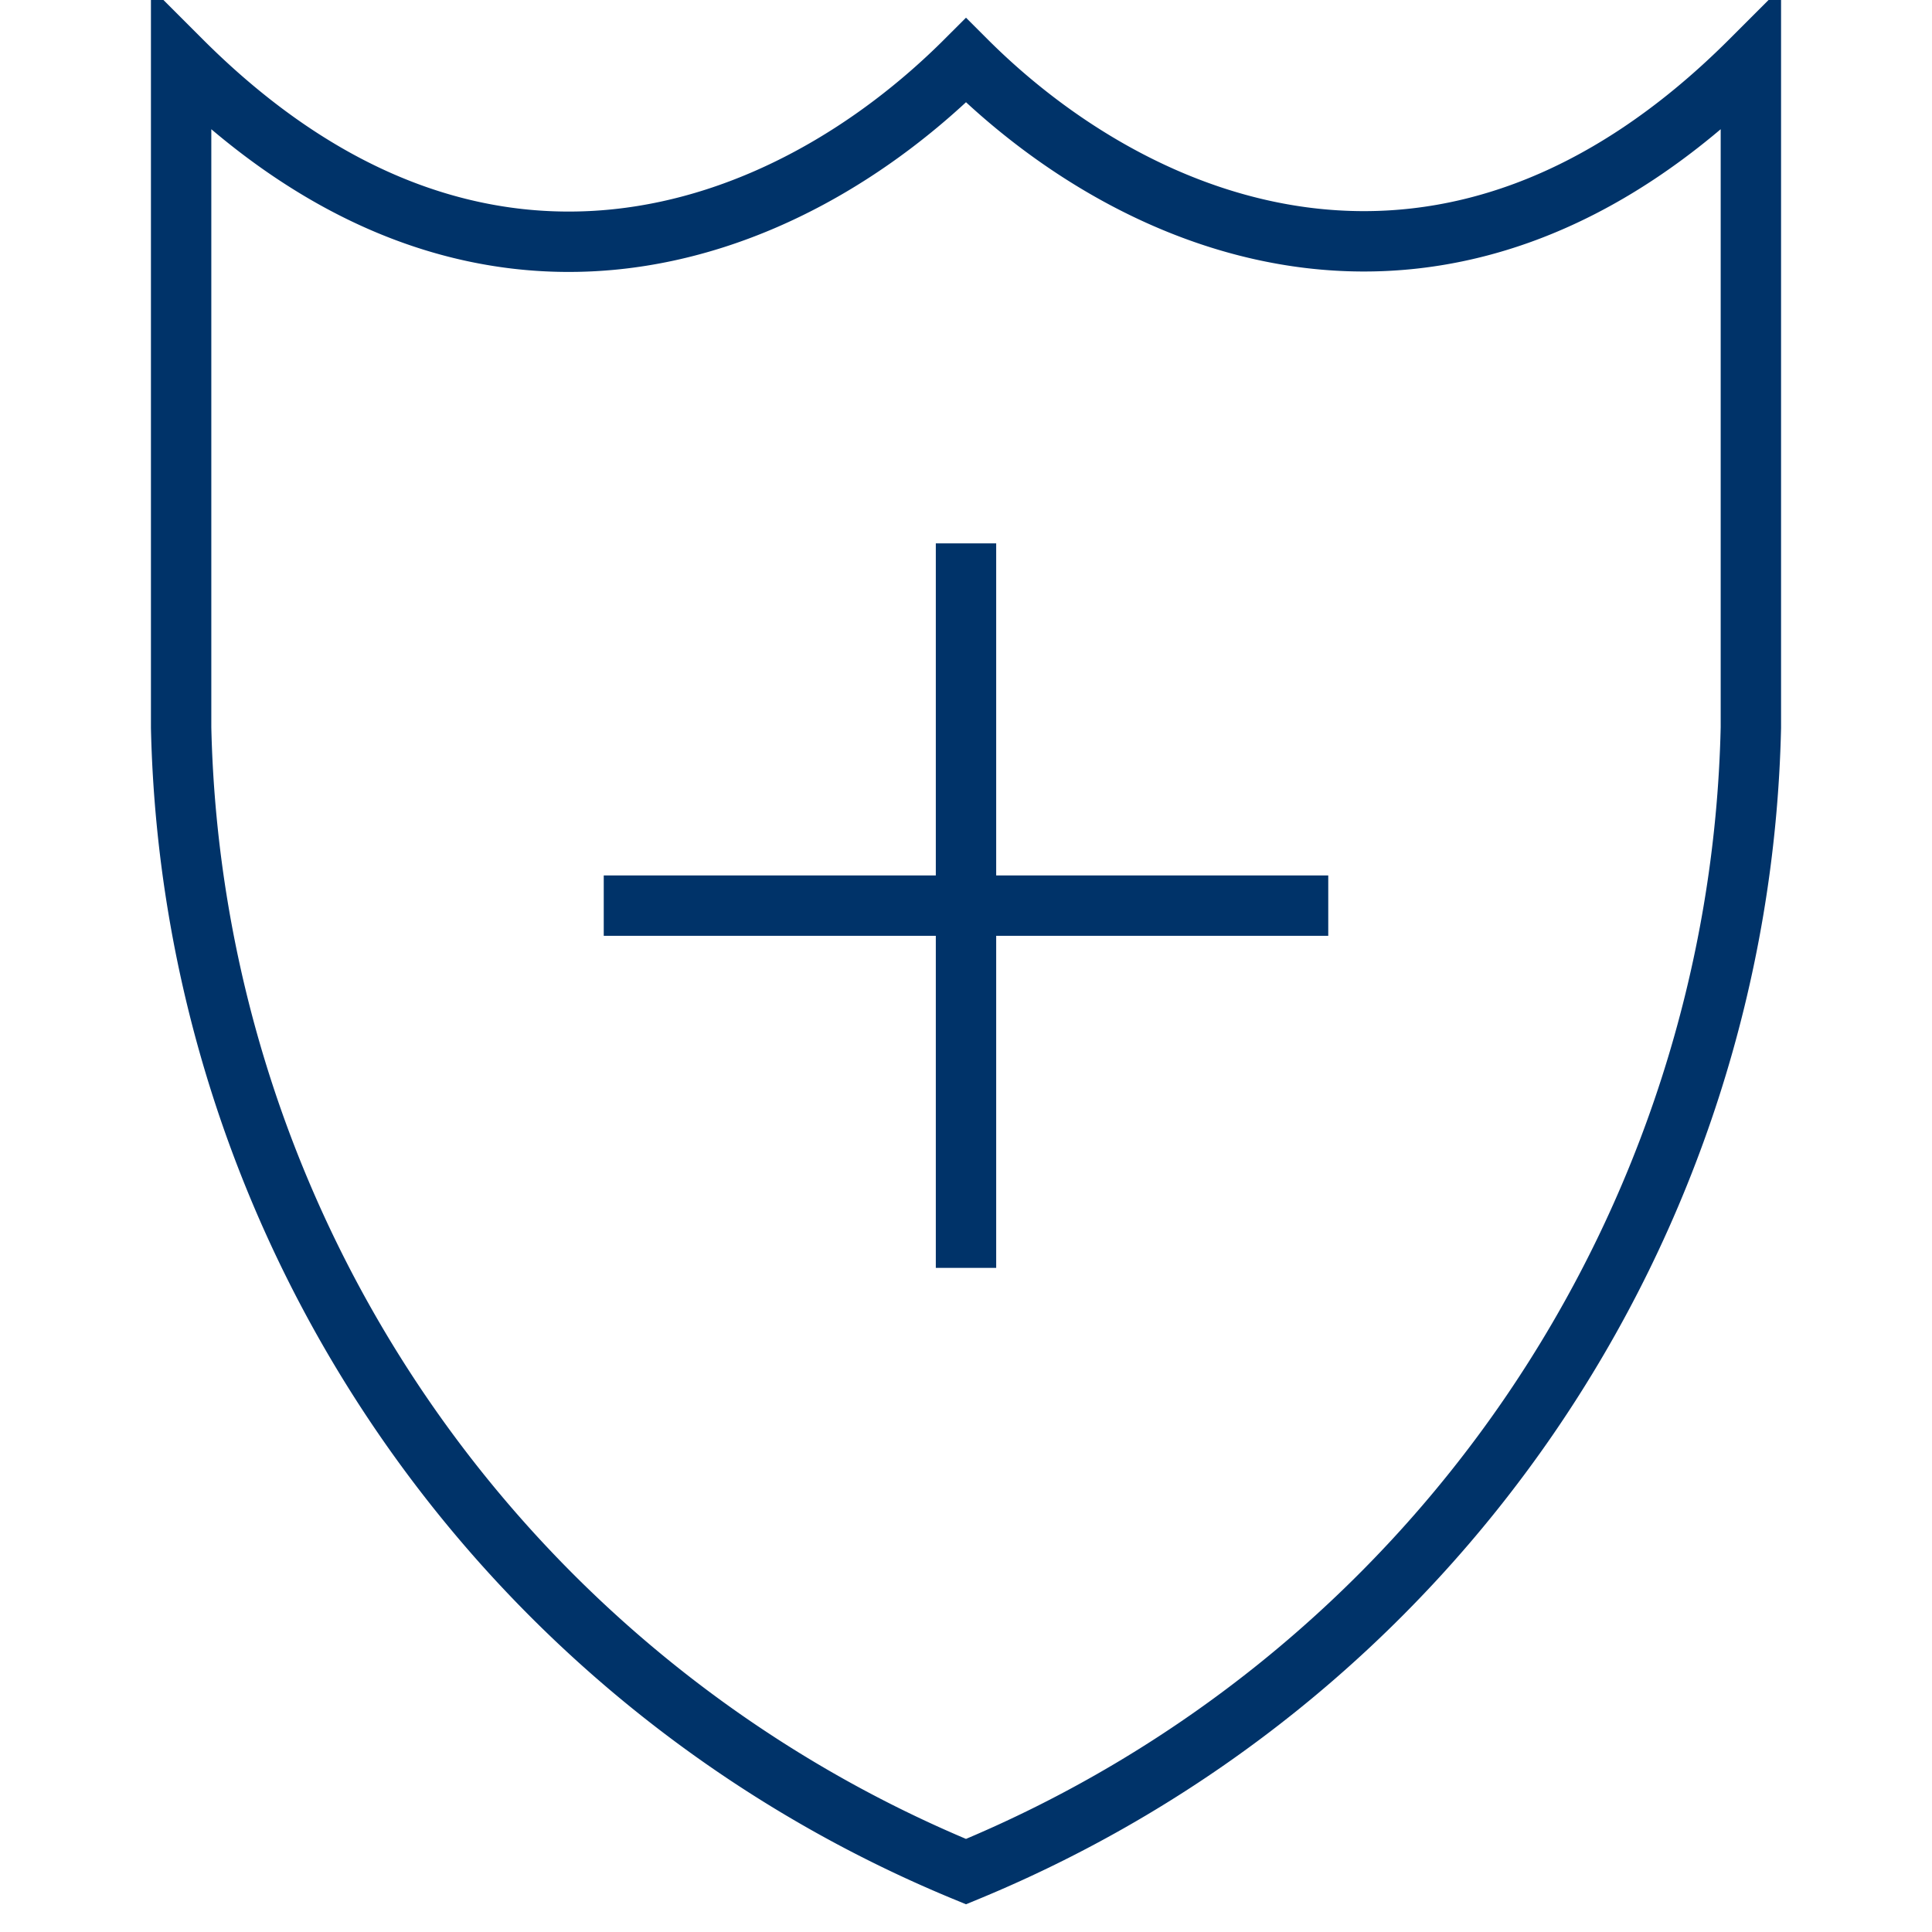 <?xml version="1.0" encoding="UTF-8"?>
<svg xmlns="http://www.w3.org/2000/svg" aria-describedby="desc" aria-labelledby="title" viewBox="0 0 64 64"><path fill="none" stroke="#003369" stroke-miterlimit="10" stroke-width="2" d="M32 2c-6 6-16.2 9.8-26 0v22.1A42 42 0 0 0 32 62a42 42 0 0 0 26-37.9V2C48 12 37.7 7.7 32 2z" data-name="layer2" style="stroke: #003369;"/><path fill="none" stroke="#003369" stroke-miterlimit="10" stroke-width="2" d="M32 18v24M20 30h24" data-name="layer1" style="stroke: #003369;"/></svg>
